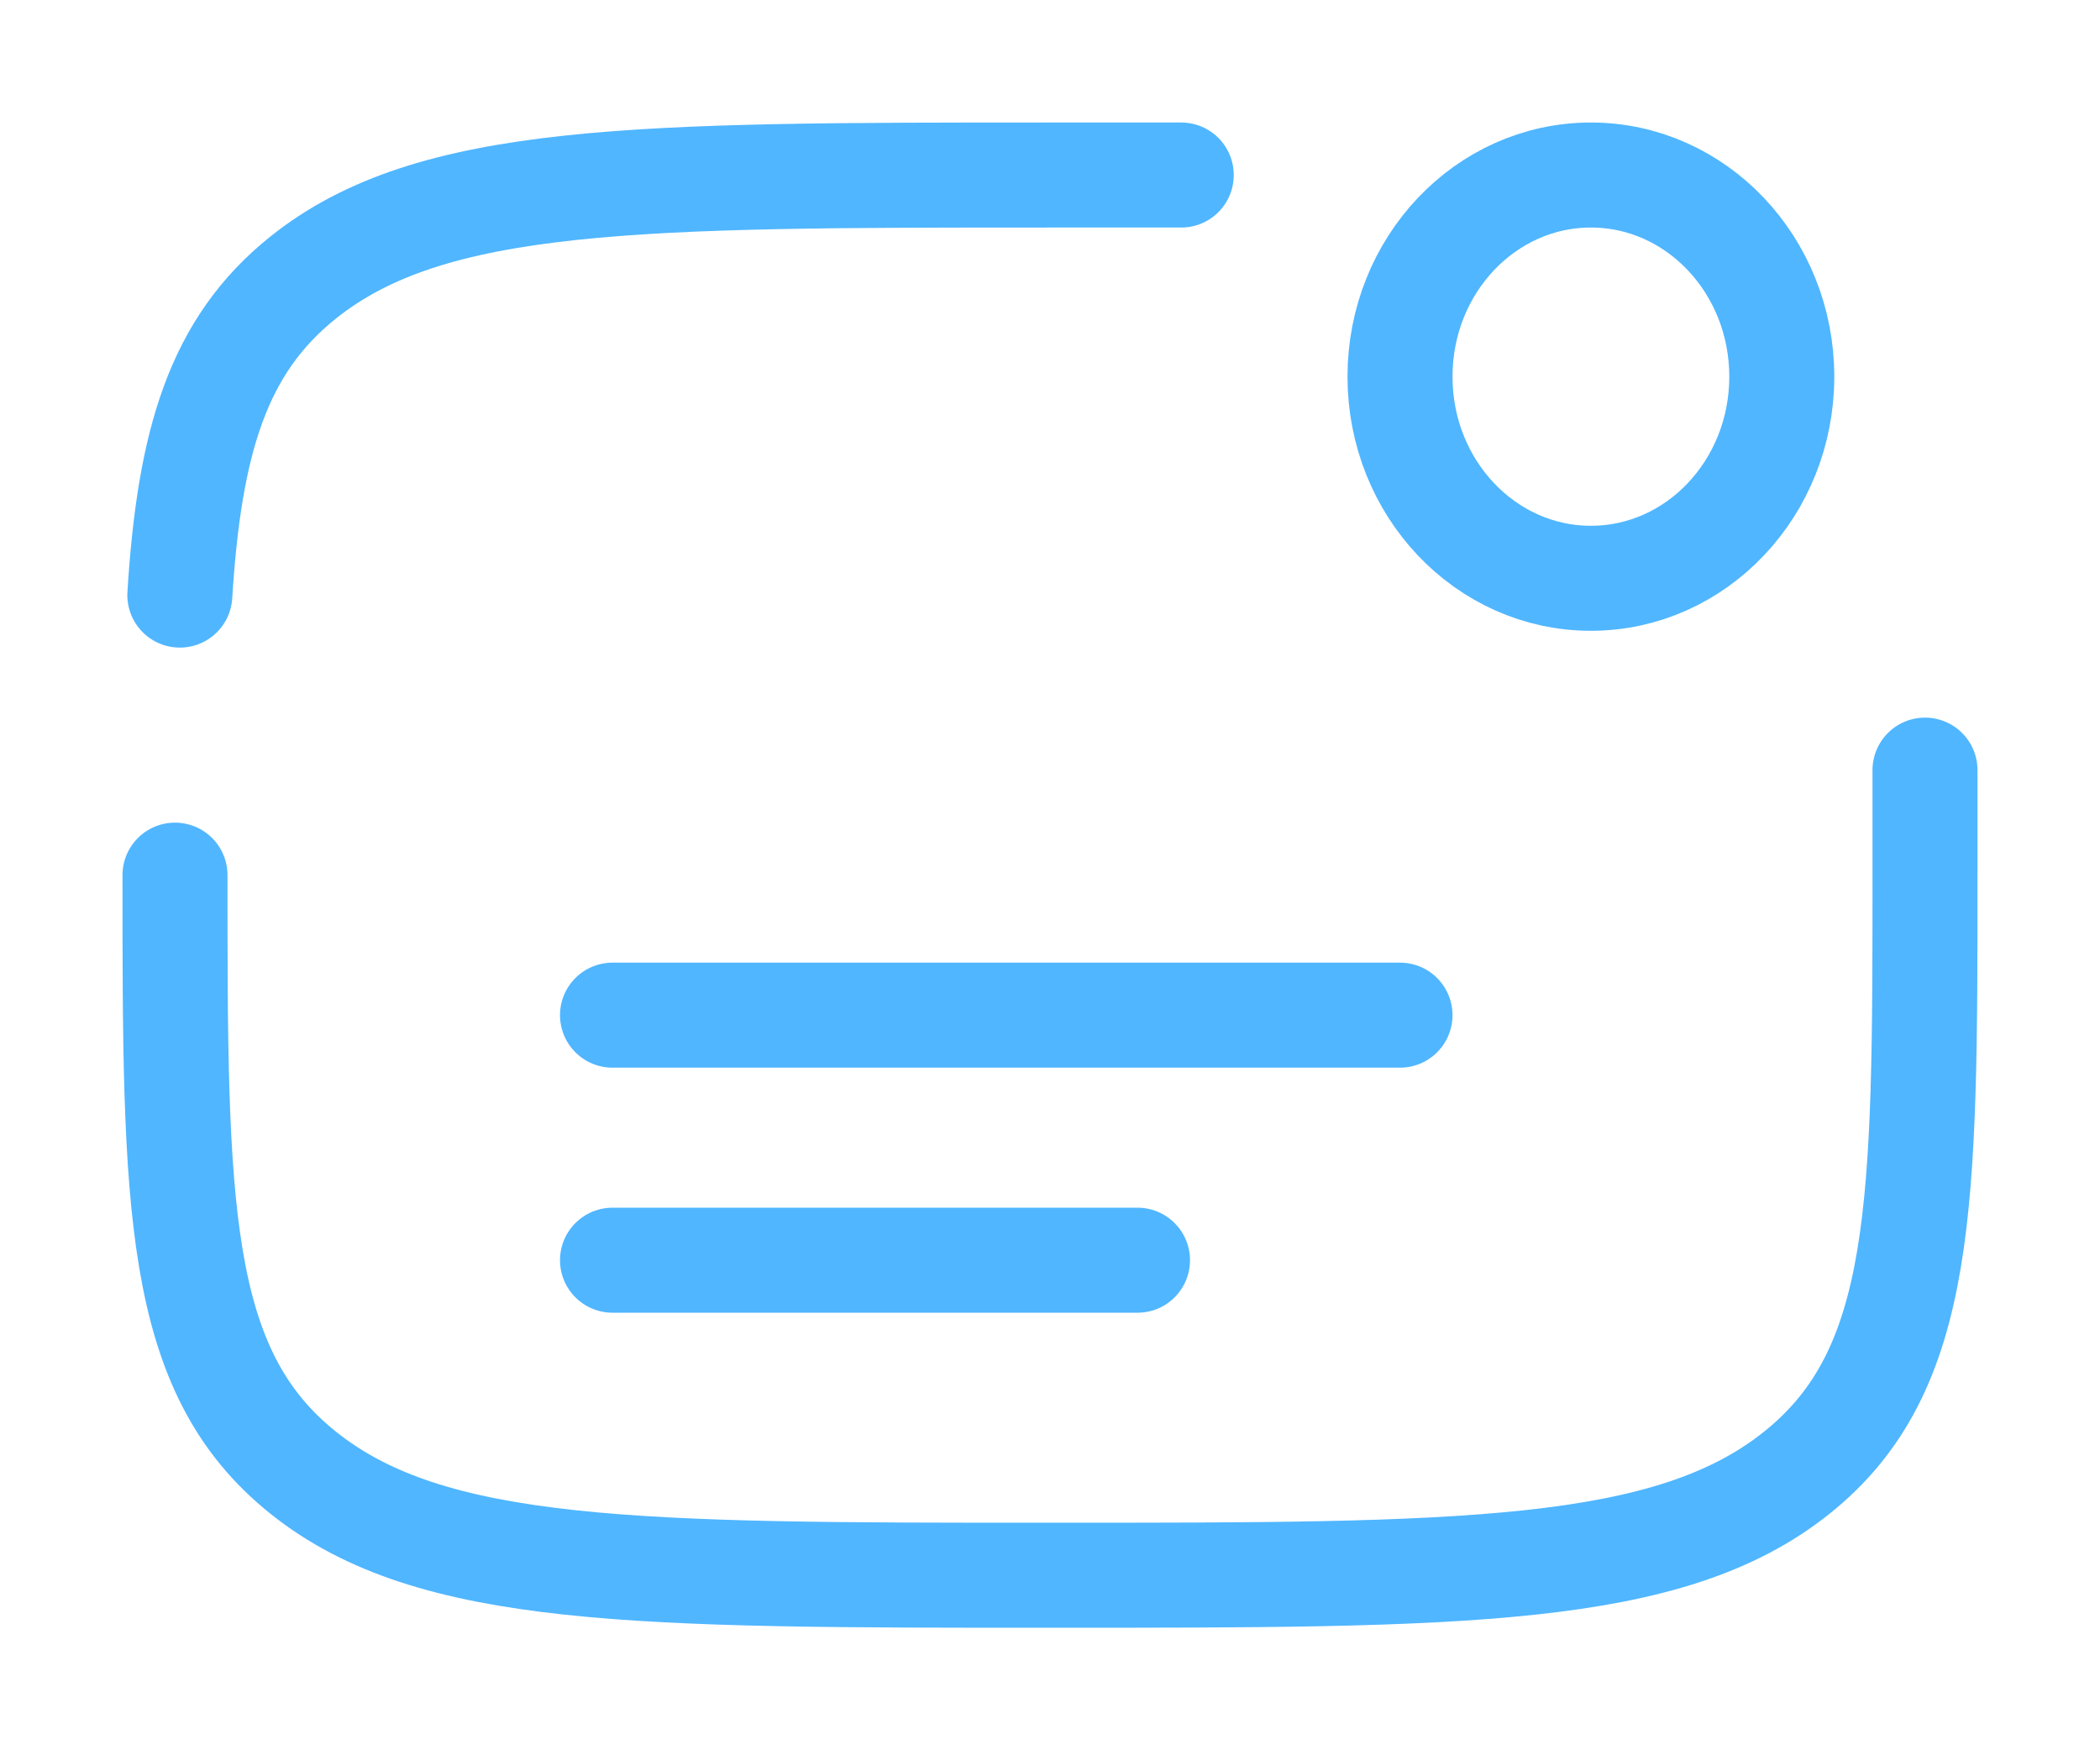 <svg width="30" height="25" viewBox="0 0 30 25" fill="none" xmlns="http://www.w3.org/2000/svg">
<path d="M22.727 8.26C24.233 8.26 25.454 6.971 25.454 5.38C25.454 3.789 24.233 2.5 22.727 2.5C21.221 2.5 20 3.789 20 5.38C20 6.971 21.221 8.26 22.727 8.26Z" stroke="#50B6FF" stroke-width="1.5"/>
<path d="M8.75 14.5H20" stroke="#50B6FF" stroke-width="1.5" stroke-linecap="round"/>
<path d="M8.75 18H16.25" stroke="#50B6FF" stroke-width="1.5" stroke-linecap="round"/>
<path d="M2.5 12.5C2.5 17.214 2.5 19.571 4.331 21.035C6.161 22.5 9.107 22.5 15 22.5C20.892 22.5 23.839 22.5 25.669 21.035C27.5 19.571 27.5 17.214 27.5 12.5V11M16.875 2.5H15C9.107 2.5 6.161 2.5 4.331 3.964C3.113 4.938 2.706 6.307 2.569 8.5" stroke="#50B6FF" stroke-width="1.5" stroke-linecap="round"/>
</svg>
